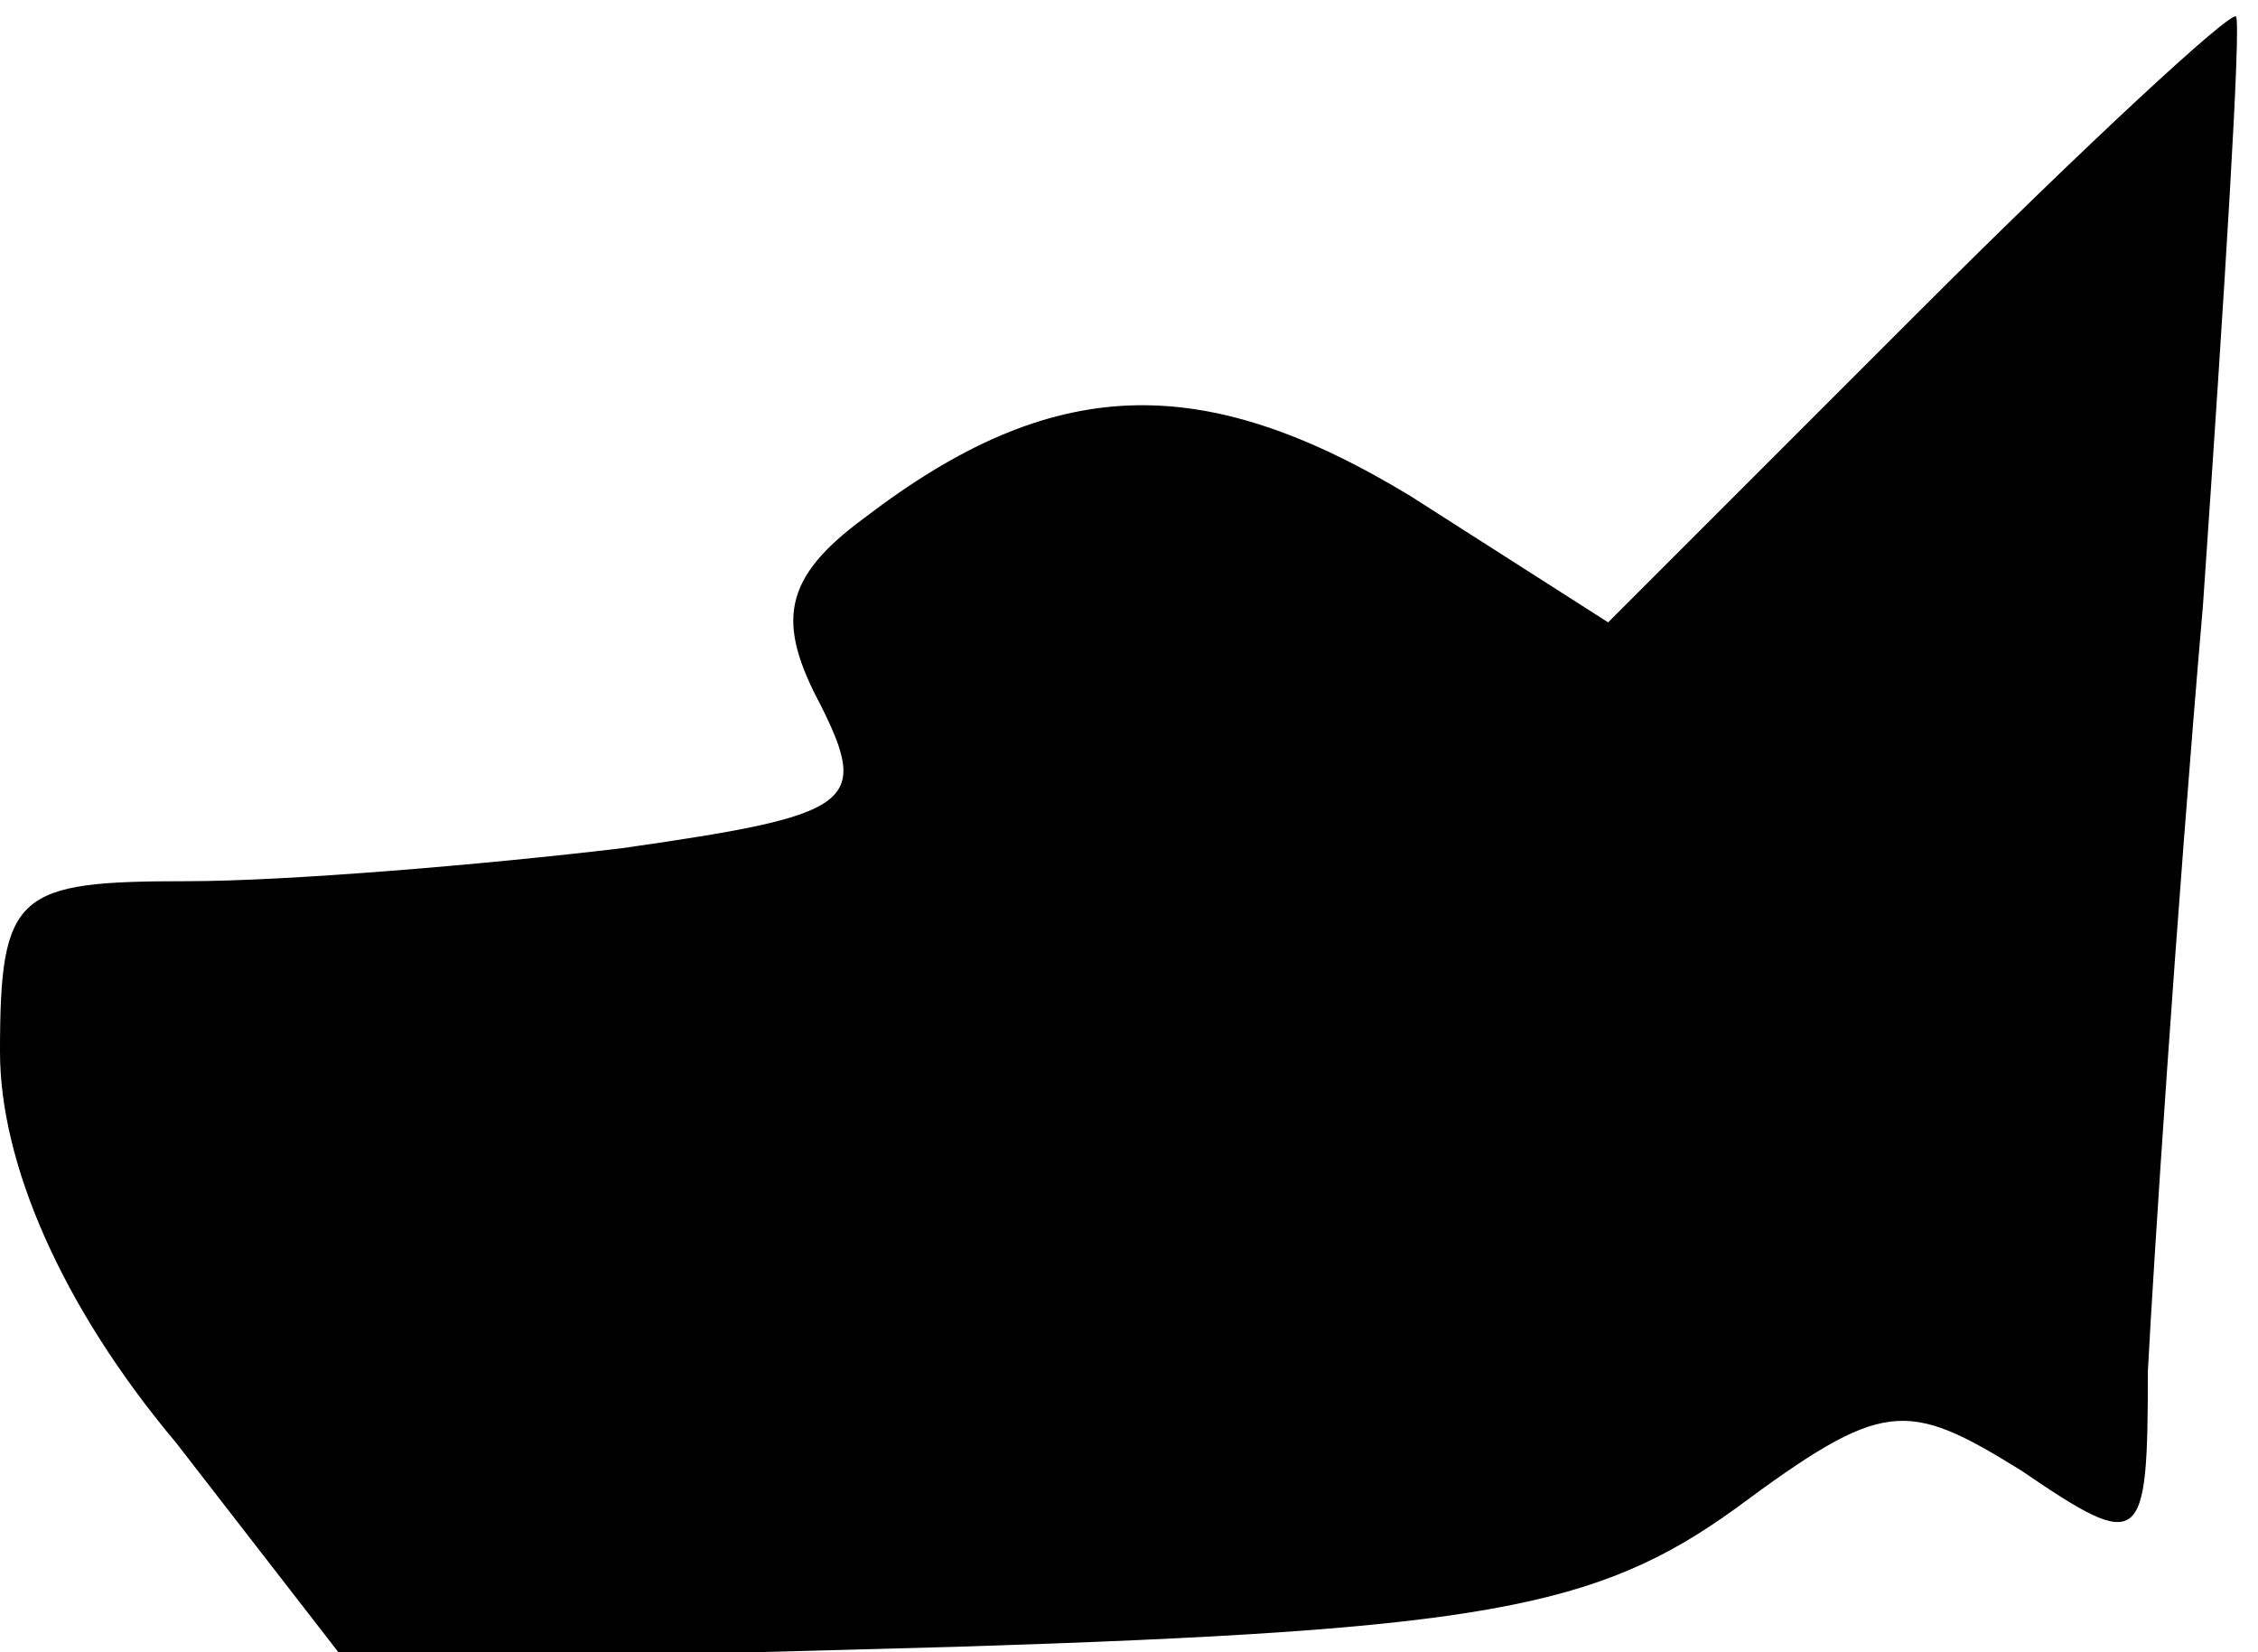 <?xml version="1.0" standalone="no"?>
<!DOCTYPE svg PUBLIC "-//W3C//DTD SVG 20010904//EN"
 "http://www.w3.org/TR/2001/REC-SVG-20010904/DTD/svg10.dtd">
<svg version="1.0" xmlns="http://www.w3.org/2000/svg"
 width="41pt" height="30pt" viewBox="0 0 41 30"
 preserveAspectRatio="xMidYMid meet">
<g transform="translate(0,30) scale(0.1,-0.1)"
fill="#000000" stroke="none">
<path fill="#000000" stroke="none" d="M348 243 l-56 -56 -36 23 c-38 23 -65
22 -99 -4 -15 -11 -16 -19 -8 -34 9 -18 6 -20 -36 -26 -25 -3 -61 -6 -79 -6
-31 0 -34 -2 -34 -31 0 -20 11 -46 32 -71 l31 -40 111 3 c95 3 116 7 141 25
27 20 31 20 52 7 22 -15 23 -14 23 18 1 19 5 81 10 139 4 58 7 106 6 107 -1 1
-27 -23 -58 -54z"/>
</g>
</svg>
